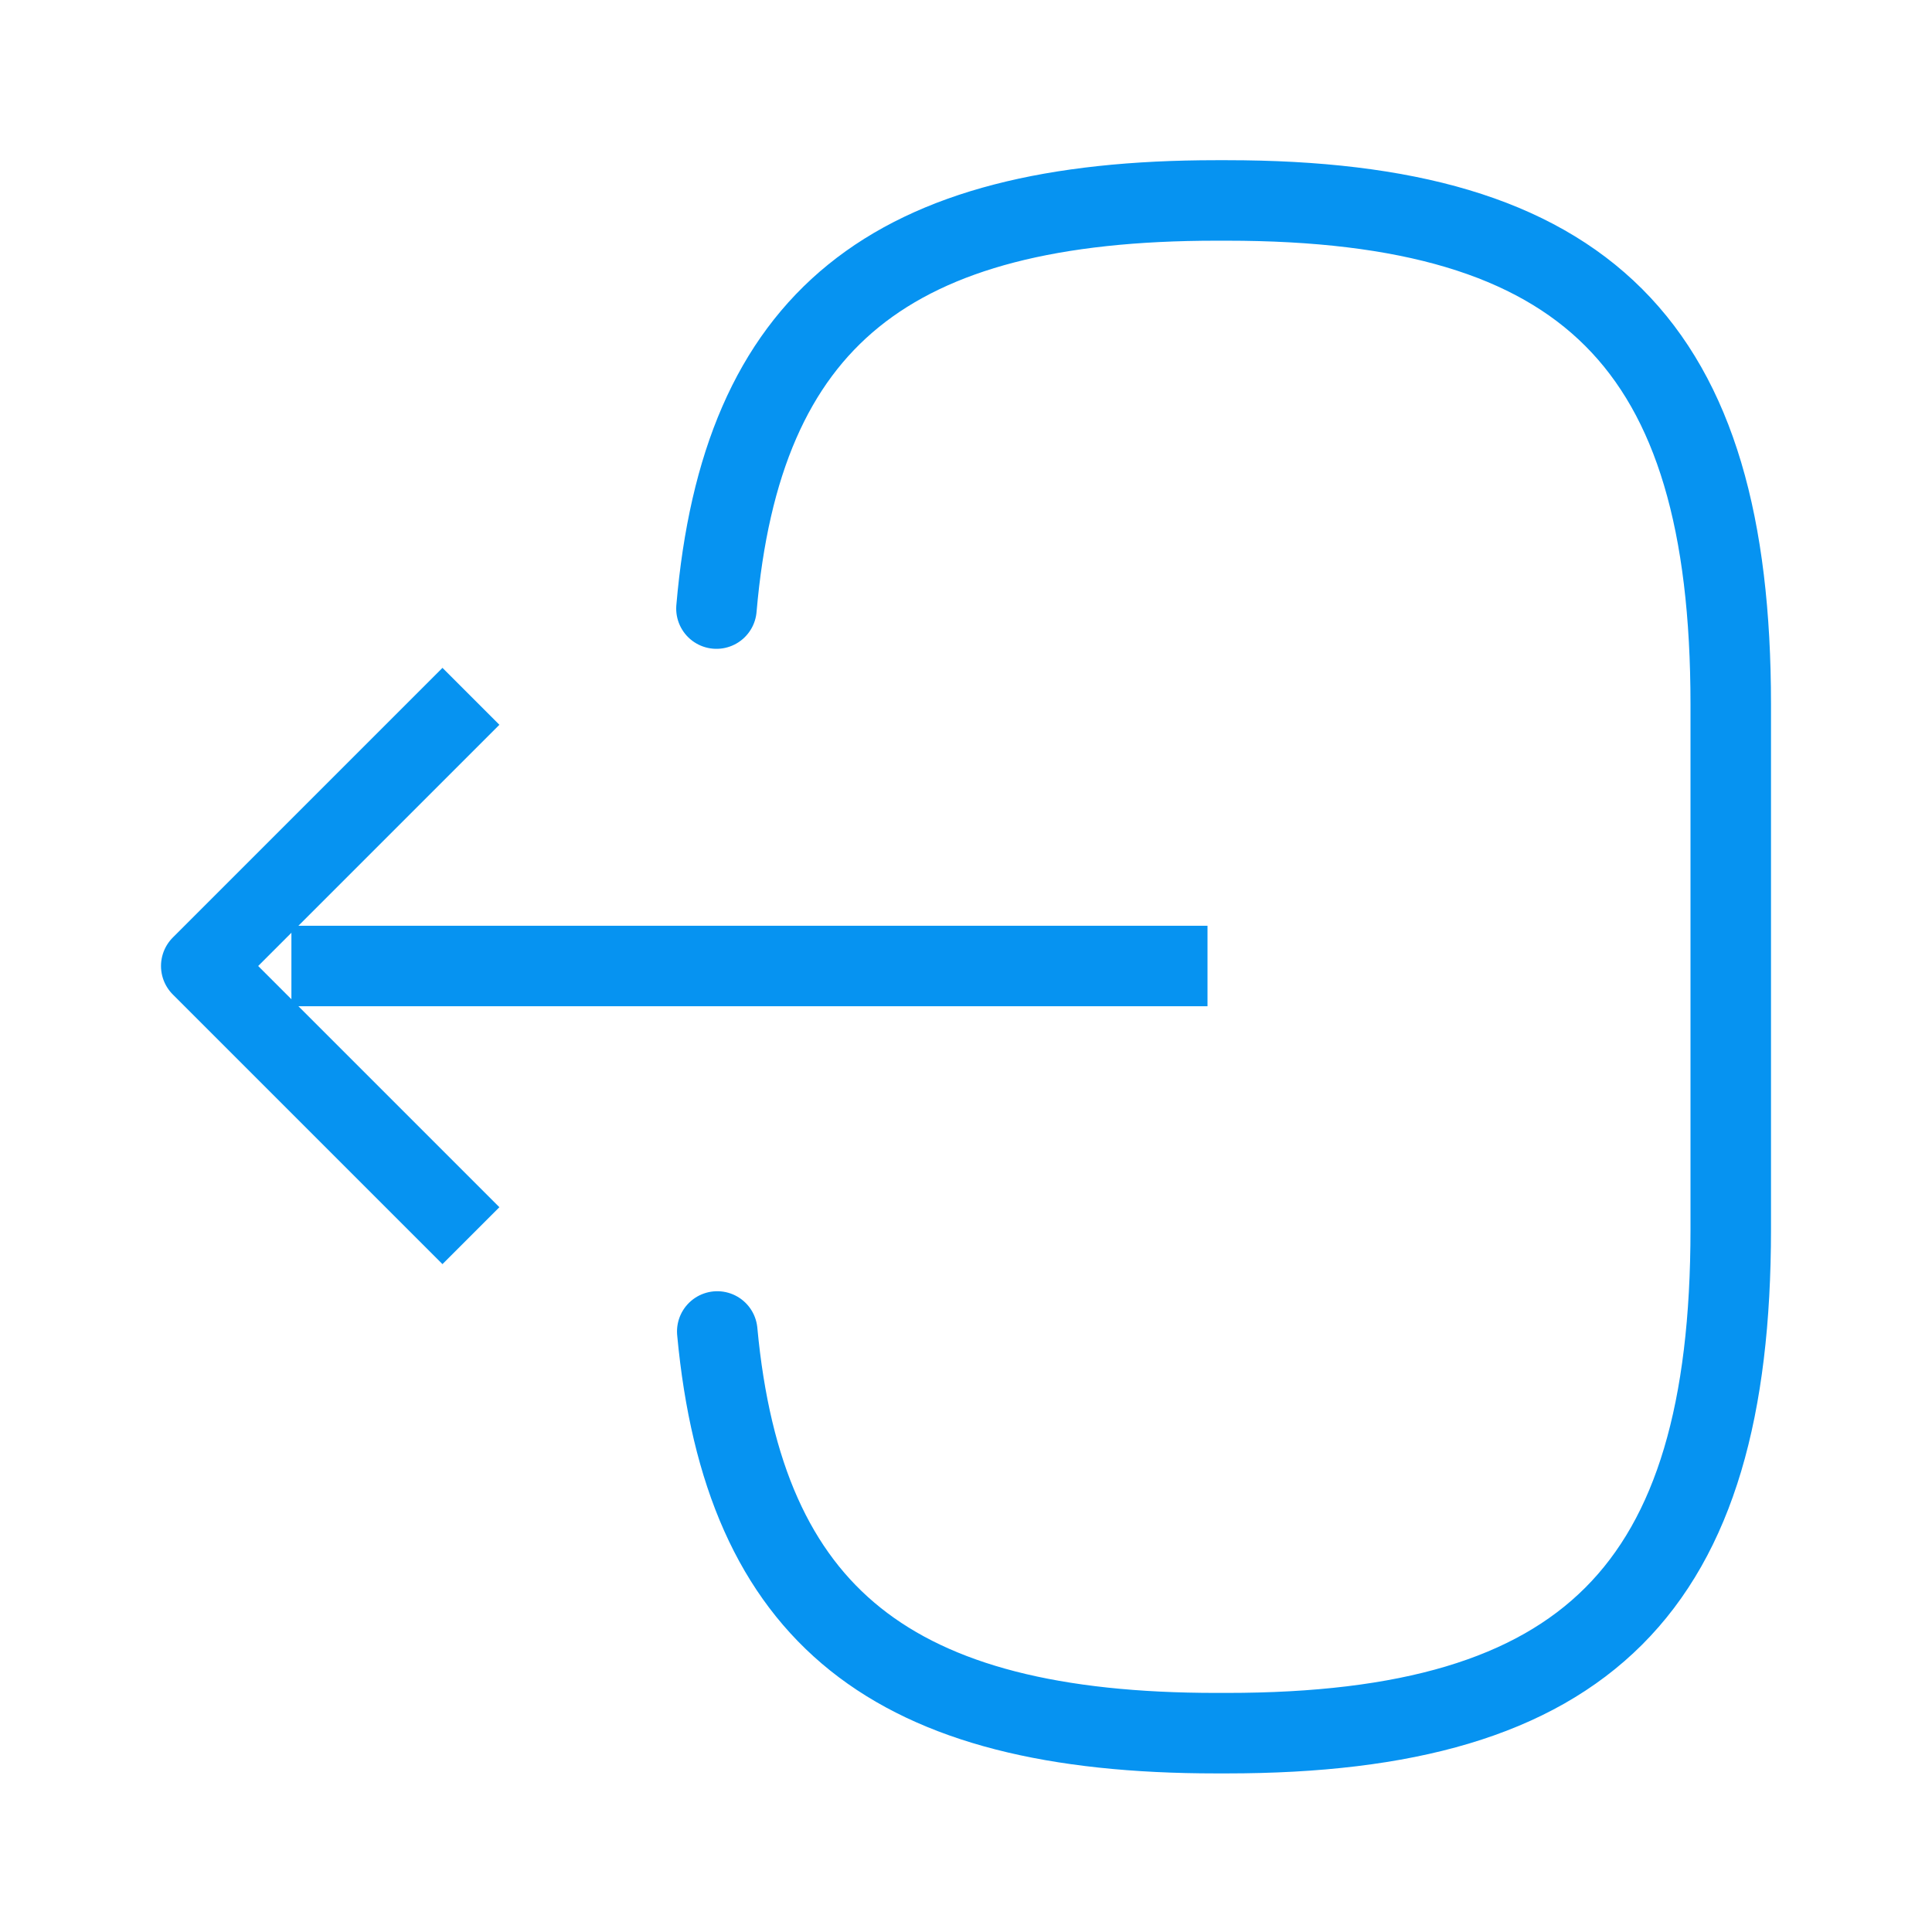 <svg width="24" height="24" viewBox="0 0 24 24" fill="none" xmlns="http://www.w3.org/2000/svg">
<path d="M8.9 7.56C9.21 3.96 11.06 2.49 15.11 2.49H15.24C19.71 2.49 21.5 4.28 21.5 8.75V15.27C21.5 19.74 19.71 21.53 15.24 21.53H15.11C11.09 21.53 9.24 20.08 8.91 16.54" stroke="#0693F1" strokeWidth="1.5" stroke-linecap="round" stroke-linejoin="round"/>
<path d="M15 12H3.62" stroke="#0693F1" strokeWidth="1.5" strokeLinecap="round" stroke-linejoin="round"/>
<path d="M5.85 8.65L2.5 12L5.85 15.35" stroke="#0693F1" strokeWidth="1.5" strokeLinecap="round" stroke-linejoin="round"/>
</svg>
